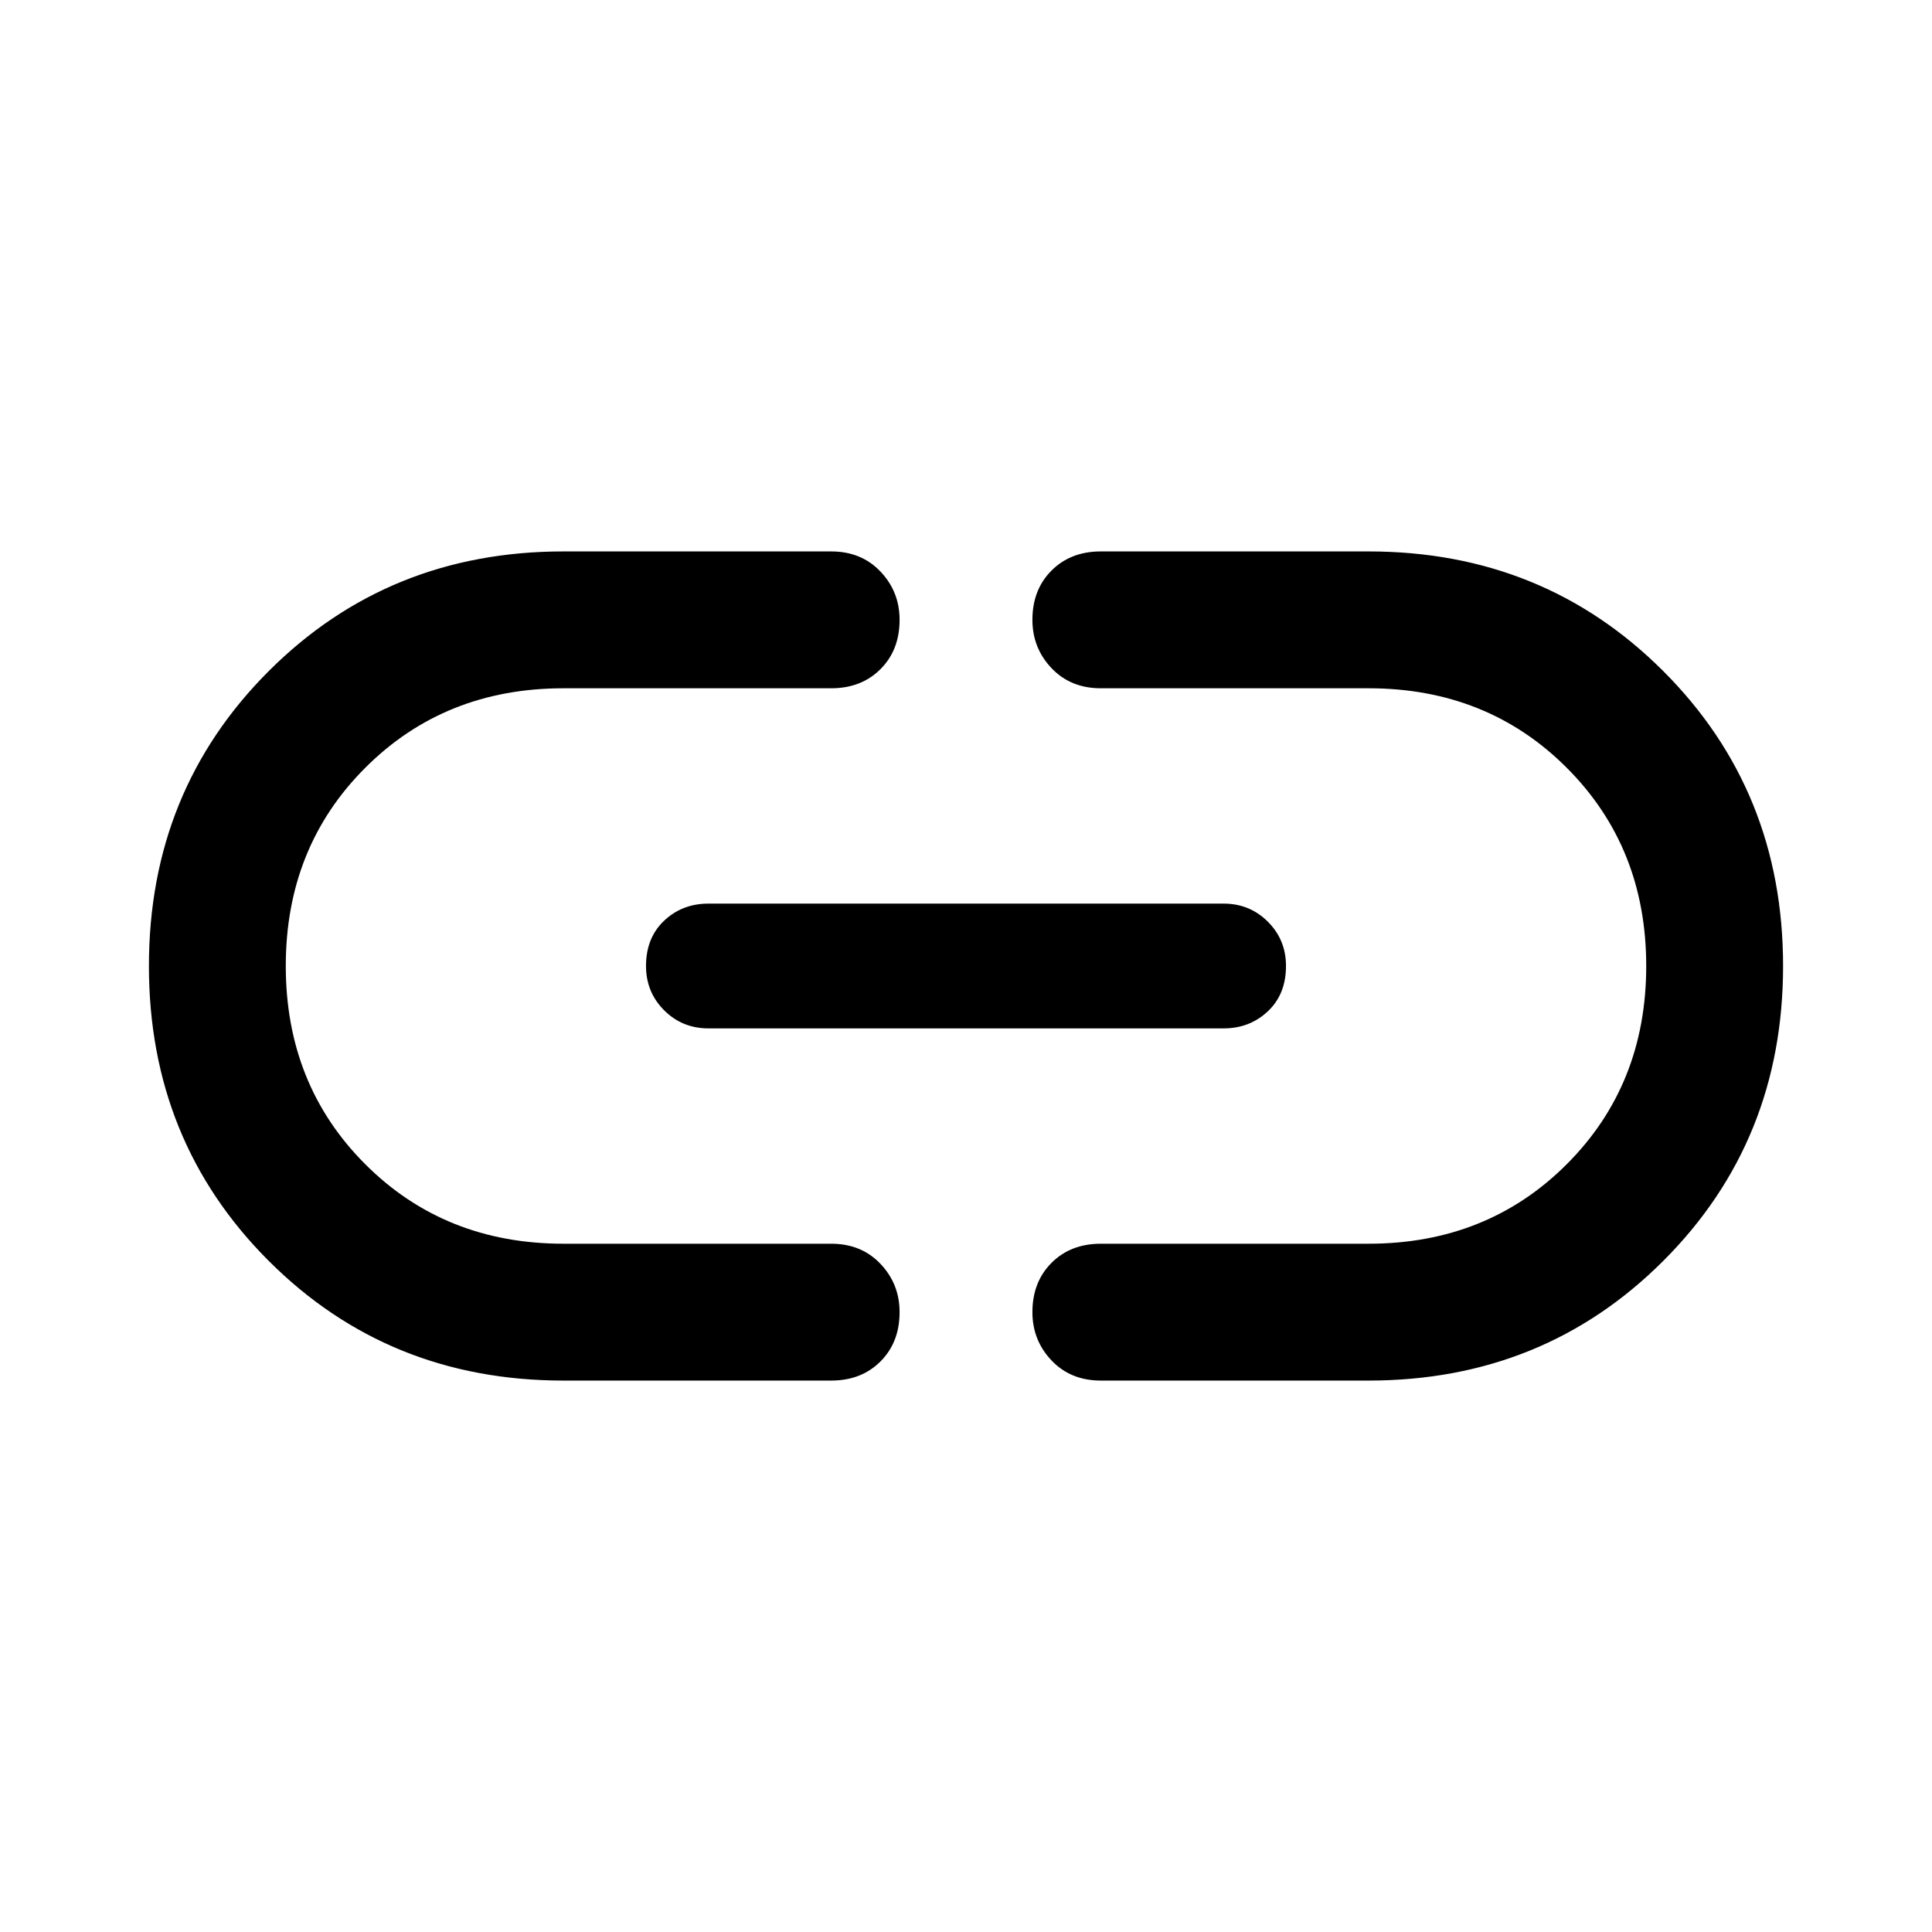<svg xmlns="http://www.w3.org/2000/svg" height="48" width="48"><path d="M14 34.3q-4.35 0-7.325-2.975Q3.7 28.35 3.7 24t2.975-7.325Q9.65 13.7 14 13.7h6.65q.75 0 1.225.5.475.5.475 1.2 0 .75-.475 1.225-.475.475-1.225.475H14q-2.95 0-4.925 1.975Q7.1 21.05 7.1 24q0 2.95 1.975 4.925Q11.05 30.9 14 30.9h6.65q.75 0 1.225.5.475.5.475 1.2 0 .75-.475 1.225-.475.475-1.225.475Zm3.6-8.75q-.65 0-1.1-.45-.45-.45-.45-1.1 0-.7.45-1.125.45-.425 1.1-.425h12.8q.65 0 1.1.45.45.45.45 1.1 0 .7-.45 1.125-.45.425-1.1.425Zm9.75 8.75q-.75 0-1.225-.5-.475-.5-.475-1.2 0-.75.475-1.225.475-.475 1.225-.475H34q2.95 0 4.925-1.975Q40.9 26.95 40.9 24q0-2.95-1.975-4.925Q36.95 17.1 34 17.1h-6.65q-.75 0-1.225-.5-.475-.5-.475-1.2 0-.75.475-1.225.475-.475 1.225-.475H34q4.35 0 7.325 2.975Q44.3 19.65 44.3 24t-2.975 7.325Q38.35 34.3 34 34.3Z"/></svg>